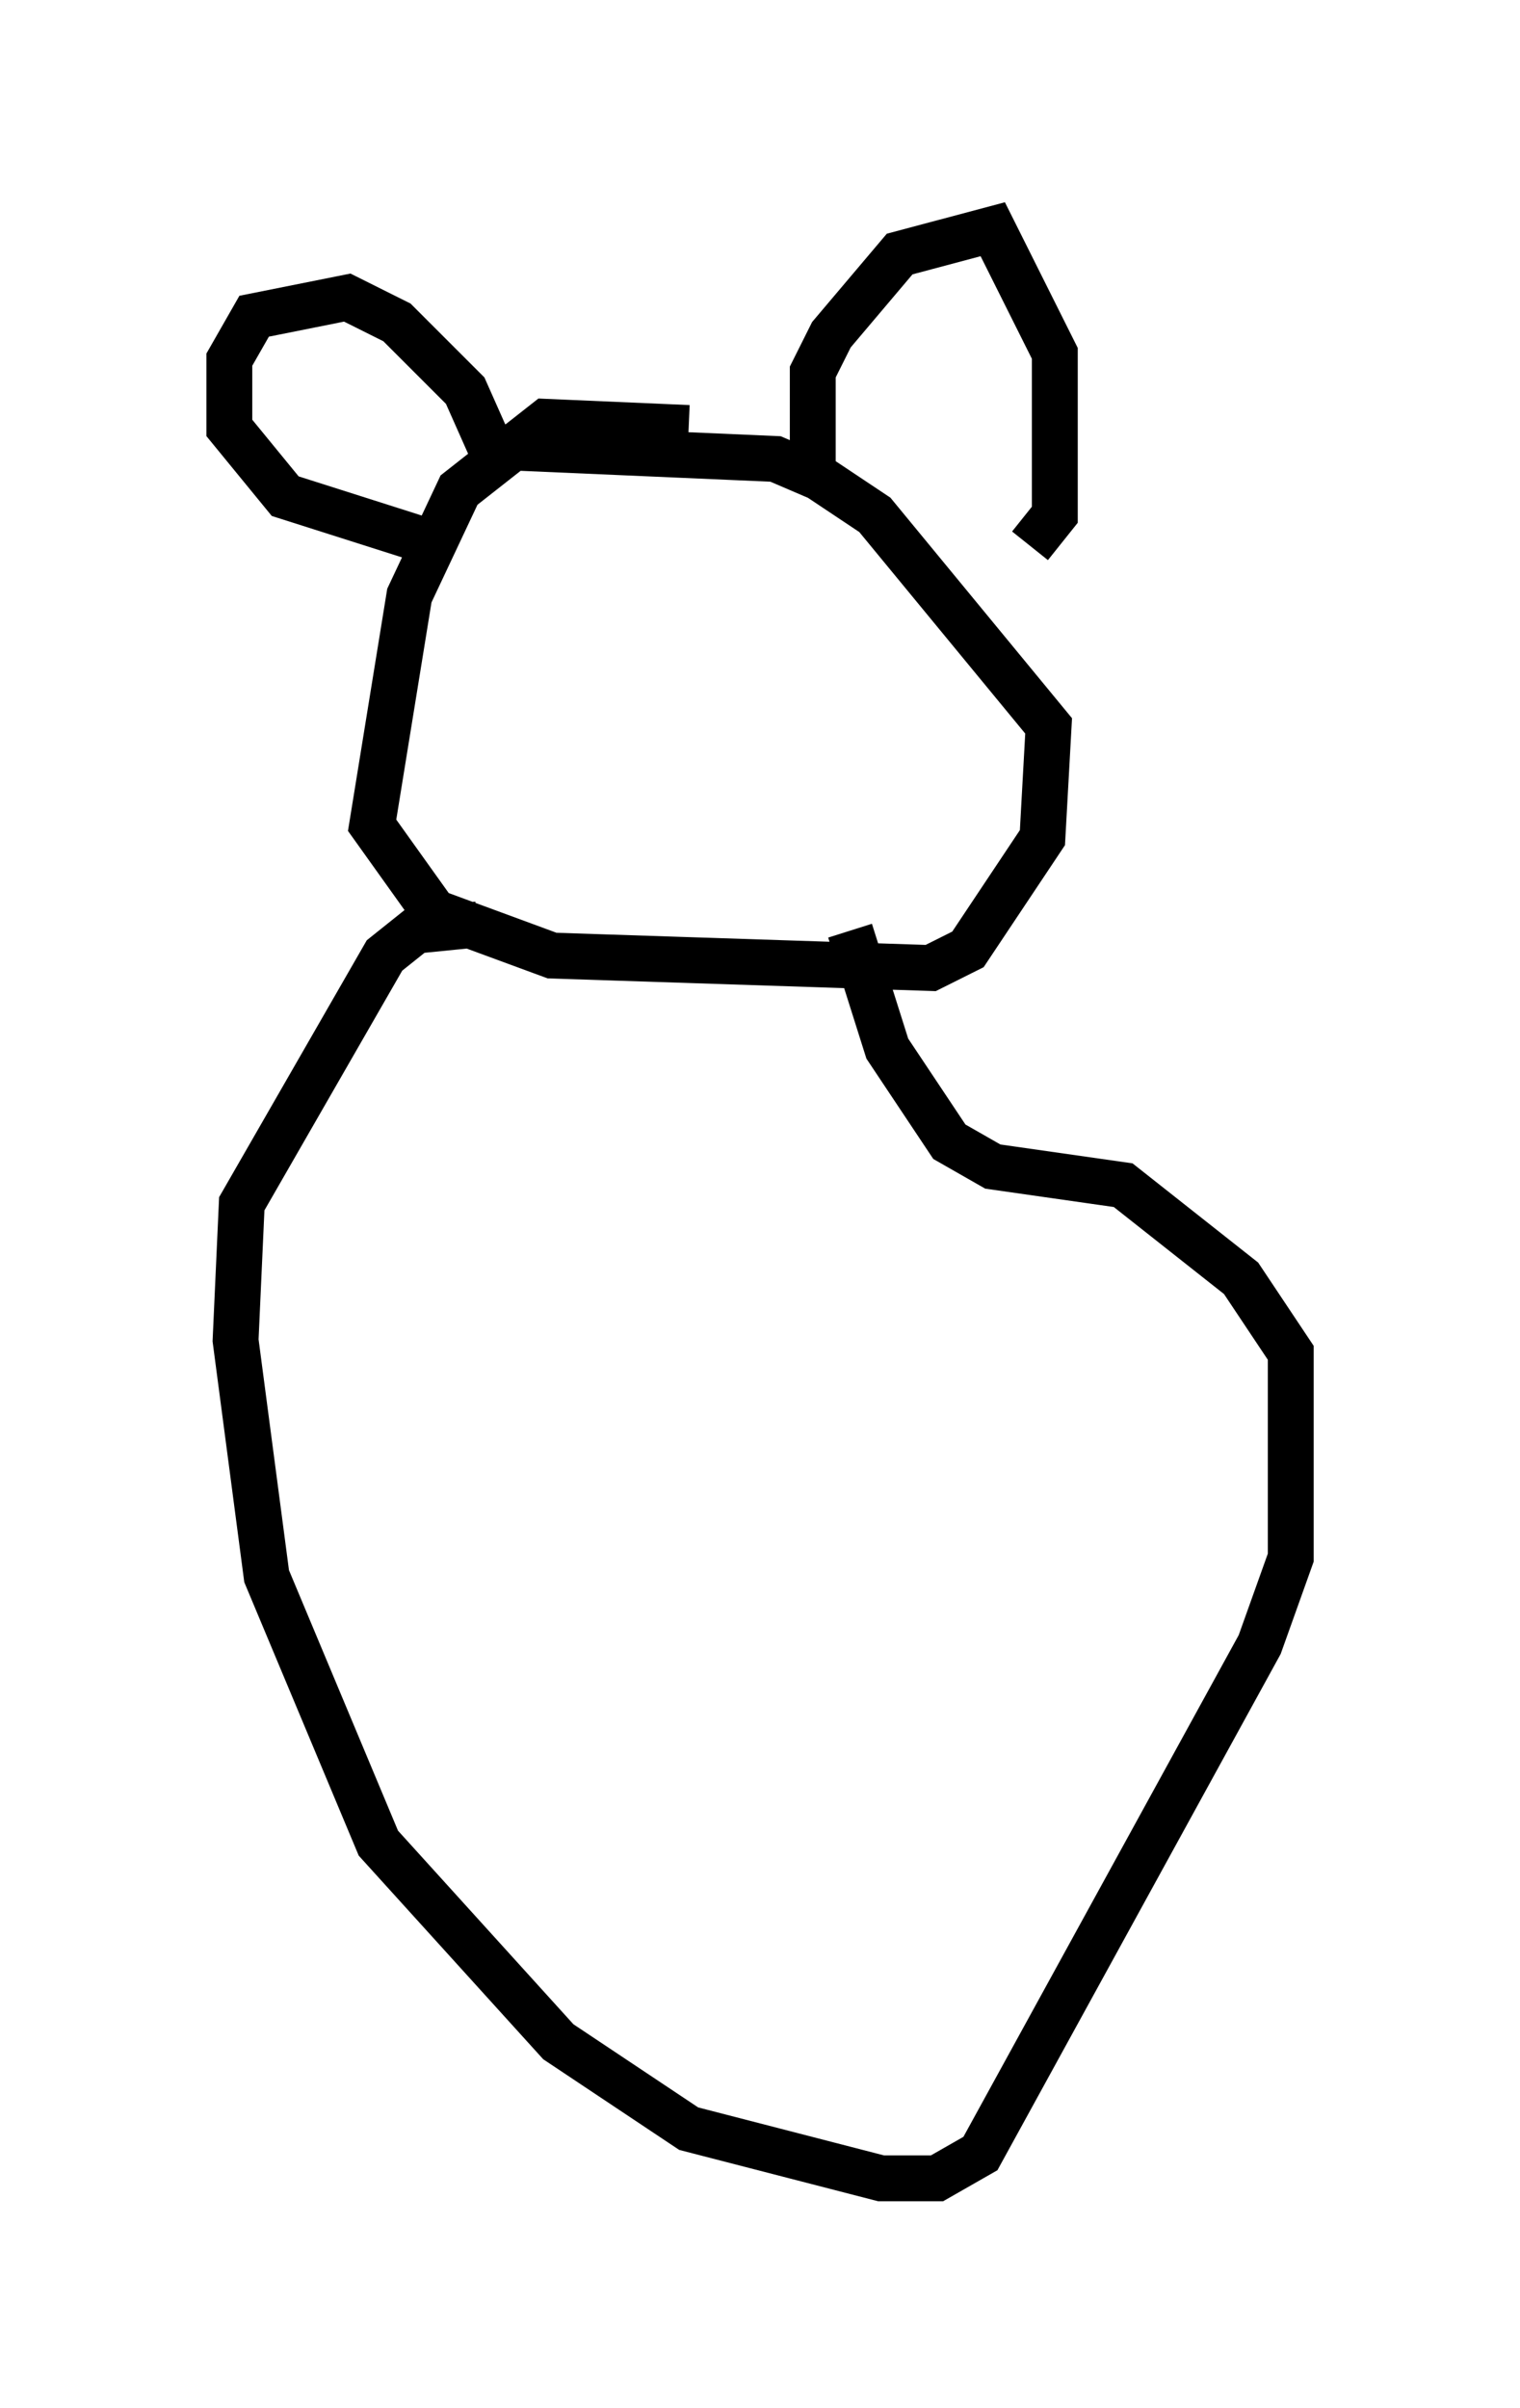 <?xml version="1.0" encoding="utf-8" ?>
<svg baseProfile="full" height="52.489" version="1.1" width="33.139" xmlns="http://www.w3.org/2000/svg" xmlns:ev="http://www.w3.org/2001/xml-events" xmlns:xlink="http://www.w3.org/1999/xlink"><defs /><rect fill="white" height="52.489" width="33.139" x="0" y="0" /><path d="M16.367, 10.548 m-1.353, -1.218 l-3.112, -0.135 -1.894, 1.488 l-1.083, 2.3 -0.812, 5.007 l1.353, 1.894 2.571, 0.947 l8.254, 0.271 0.812, -0.406 l1.624, -2.436 0.135, -2.436 l-3.789, -4.601 -1.218, -0.812 l-0.947, -0.406 -6.225, -0.271 m0.0, 0.0 l-0.541, -1.218 -1.488, -1.488 l-1.083, -0.541 -2.03, 0.406 l-0.541, 0.947 0.0, 1.488 l1.218, 1.488 2.977, 0.947 m8.525, -1.624 l0.0, -2.03 0.406, -0.812 l1.488, -1.759 2.03, -0.541 l1.353, 2.706 0.0, 3.518 l-0.541, 0.677 m-12.043, 8.254 l-1.353, 0.135 -0.677, 0.541 l-3.112, 5.413 -0.135, 2.977 l0.677, 5.142 2.436, 5.819 l3.924, 4.33 2.842, 1.894 l4.195, 1.083 1.218, 0.0 l0.947, -0.541 6.089, -11.096 l0.677, -1.894 0.0, -4.465 l-1.083, -1.624 -2.571, -2.03 l-2.842, -0.406 -0.947, -0.541 l-1.353, -2.03 -0.812, -2.571 " fill="none" stroke="black" stroke-width="1" /></svg>